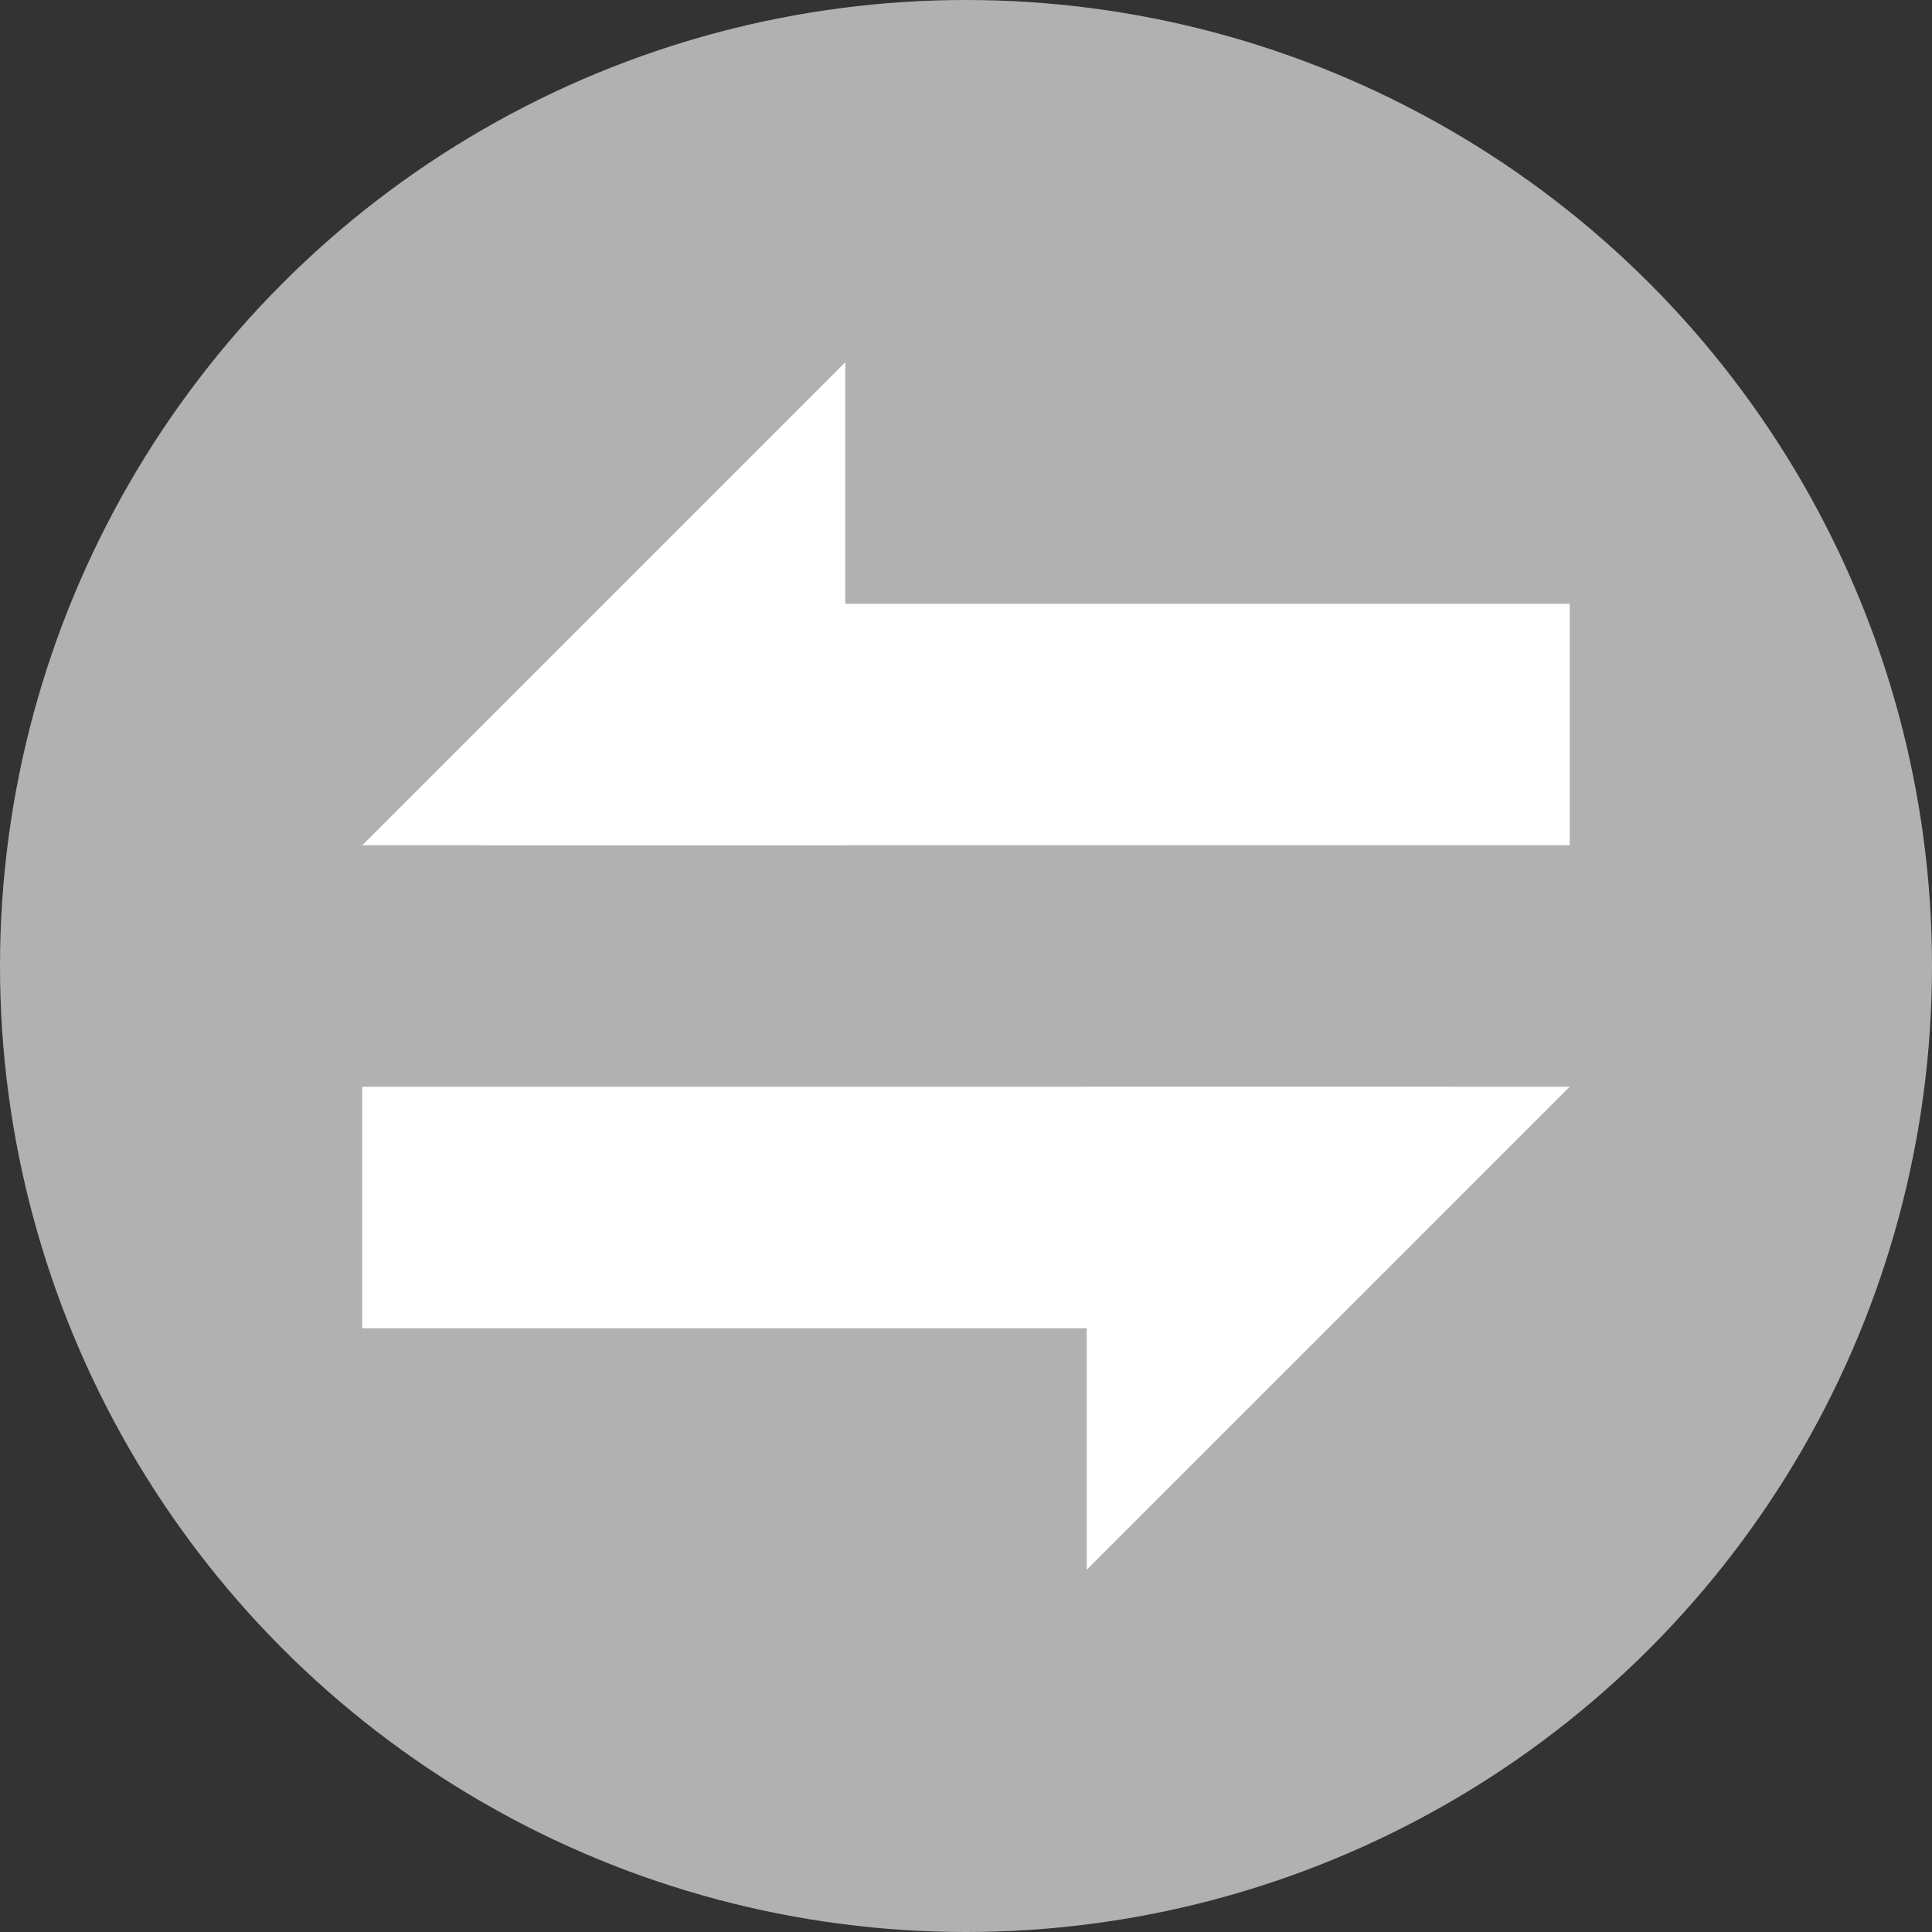 <svg xmlns="http://www.w3.org/2000/svg" width="16" height="16" version="1.1" viewBox="0 0 16 16">
 <rect x="0" y="0" width="16" height="16" fill="#333333" stroke="none"/>
 <circle cx="8" cy="8" r="8" style="fill:#b1b1b1"/>
 <path style="fill:#ffffff" d="m 3,9 h 9 l -2,2 H 3 Z"/>
 <path style="fill:#ffffff" d="M 13,9 9,13 V 9 Z"/>
 <path d="M 13,7 H 4 L 6,5 h 7 z" style="fill:#ffffff"/>
 <path d="M 3,7 7,3 v 4 z" style="fill:#ffffff"/>
</svg>
